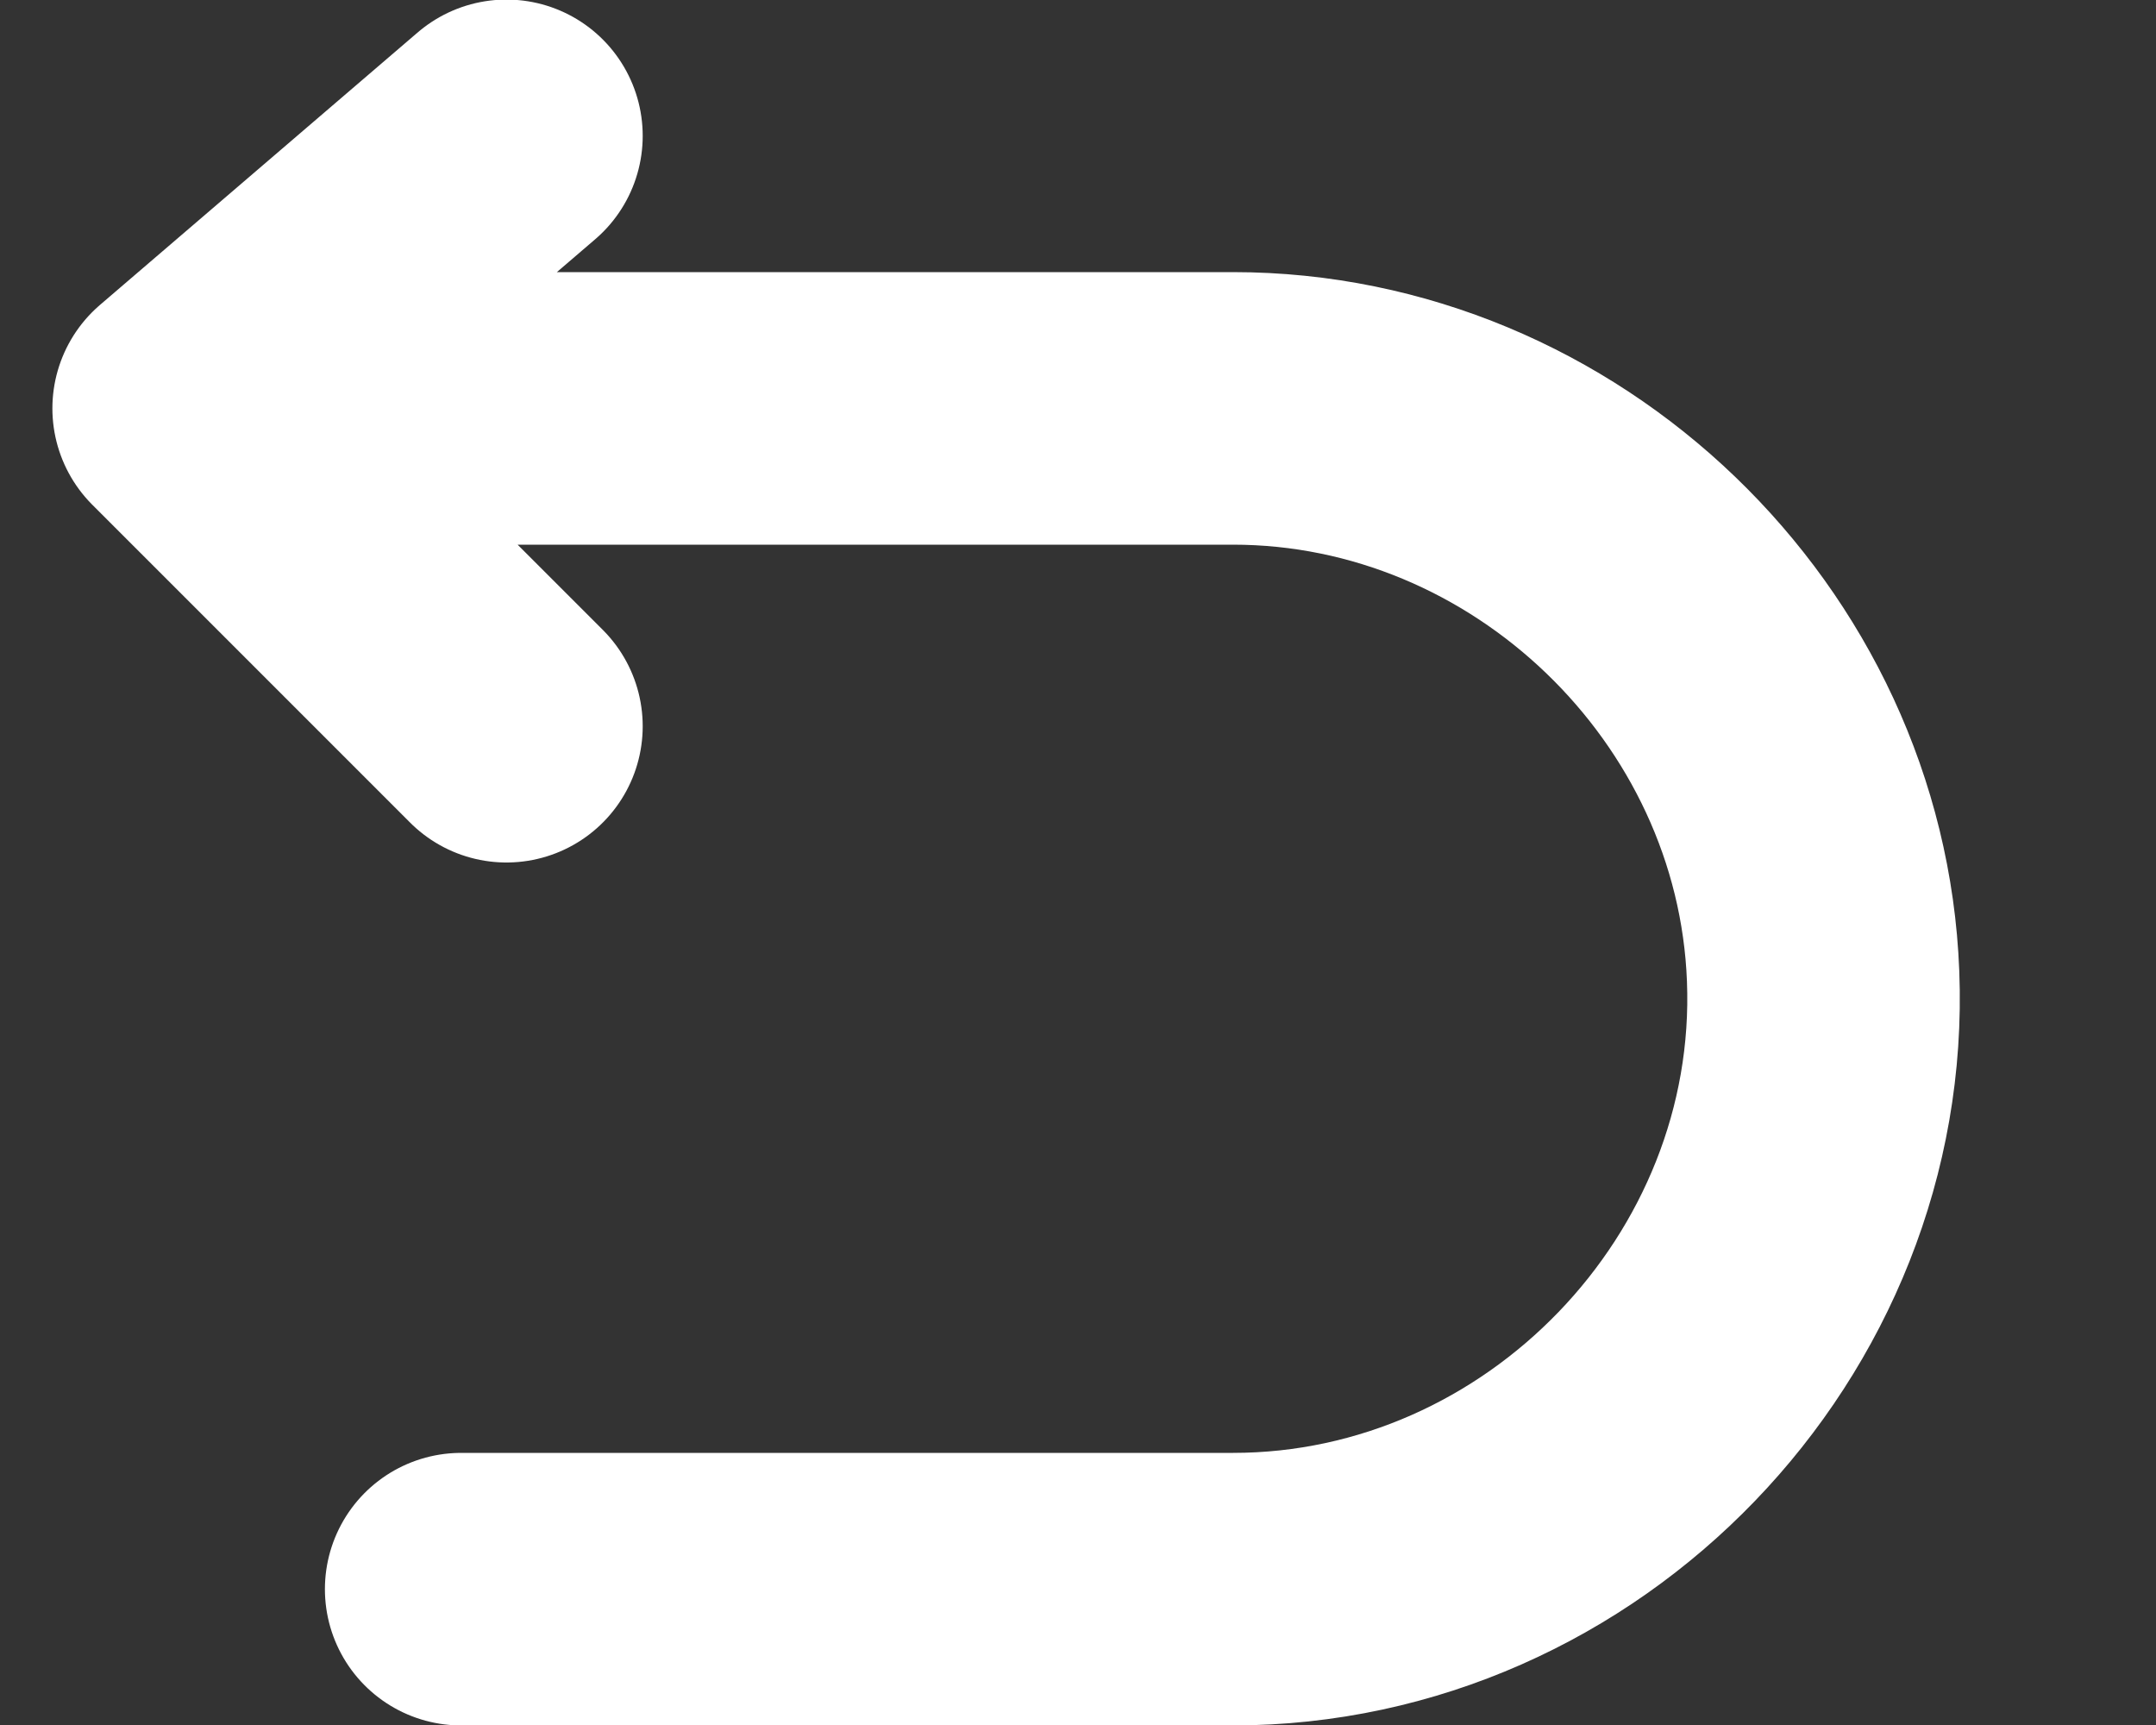 <svg xmlns="http://www.w3.org/2000/svg" width="10" height="8" viewBox="0 0 10 8" fill="none">
  <rect x="0" y="0" width="10" height="8" fill="#333333" stroke="none"/>
  <path d="M2.349 0.63L0.875 1.894M0.875 1.894L2.349 3.368M0.875 1.894H5.719C7.168 1.894 8.4 3.077 8.456 4.527C8.516 6.058 7.251 7.37 5.719 7.37H2.139" stroke="white" stroke-width="1.264" stroke-linecap="round" stroke-linejoin="round"/>
</svg>
